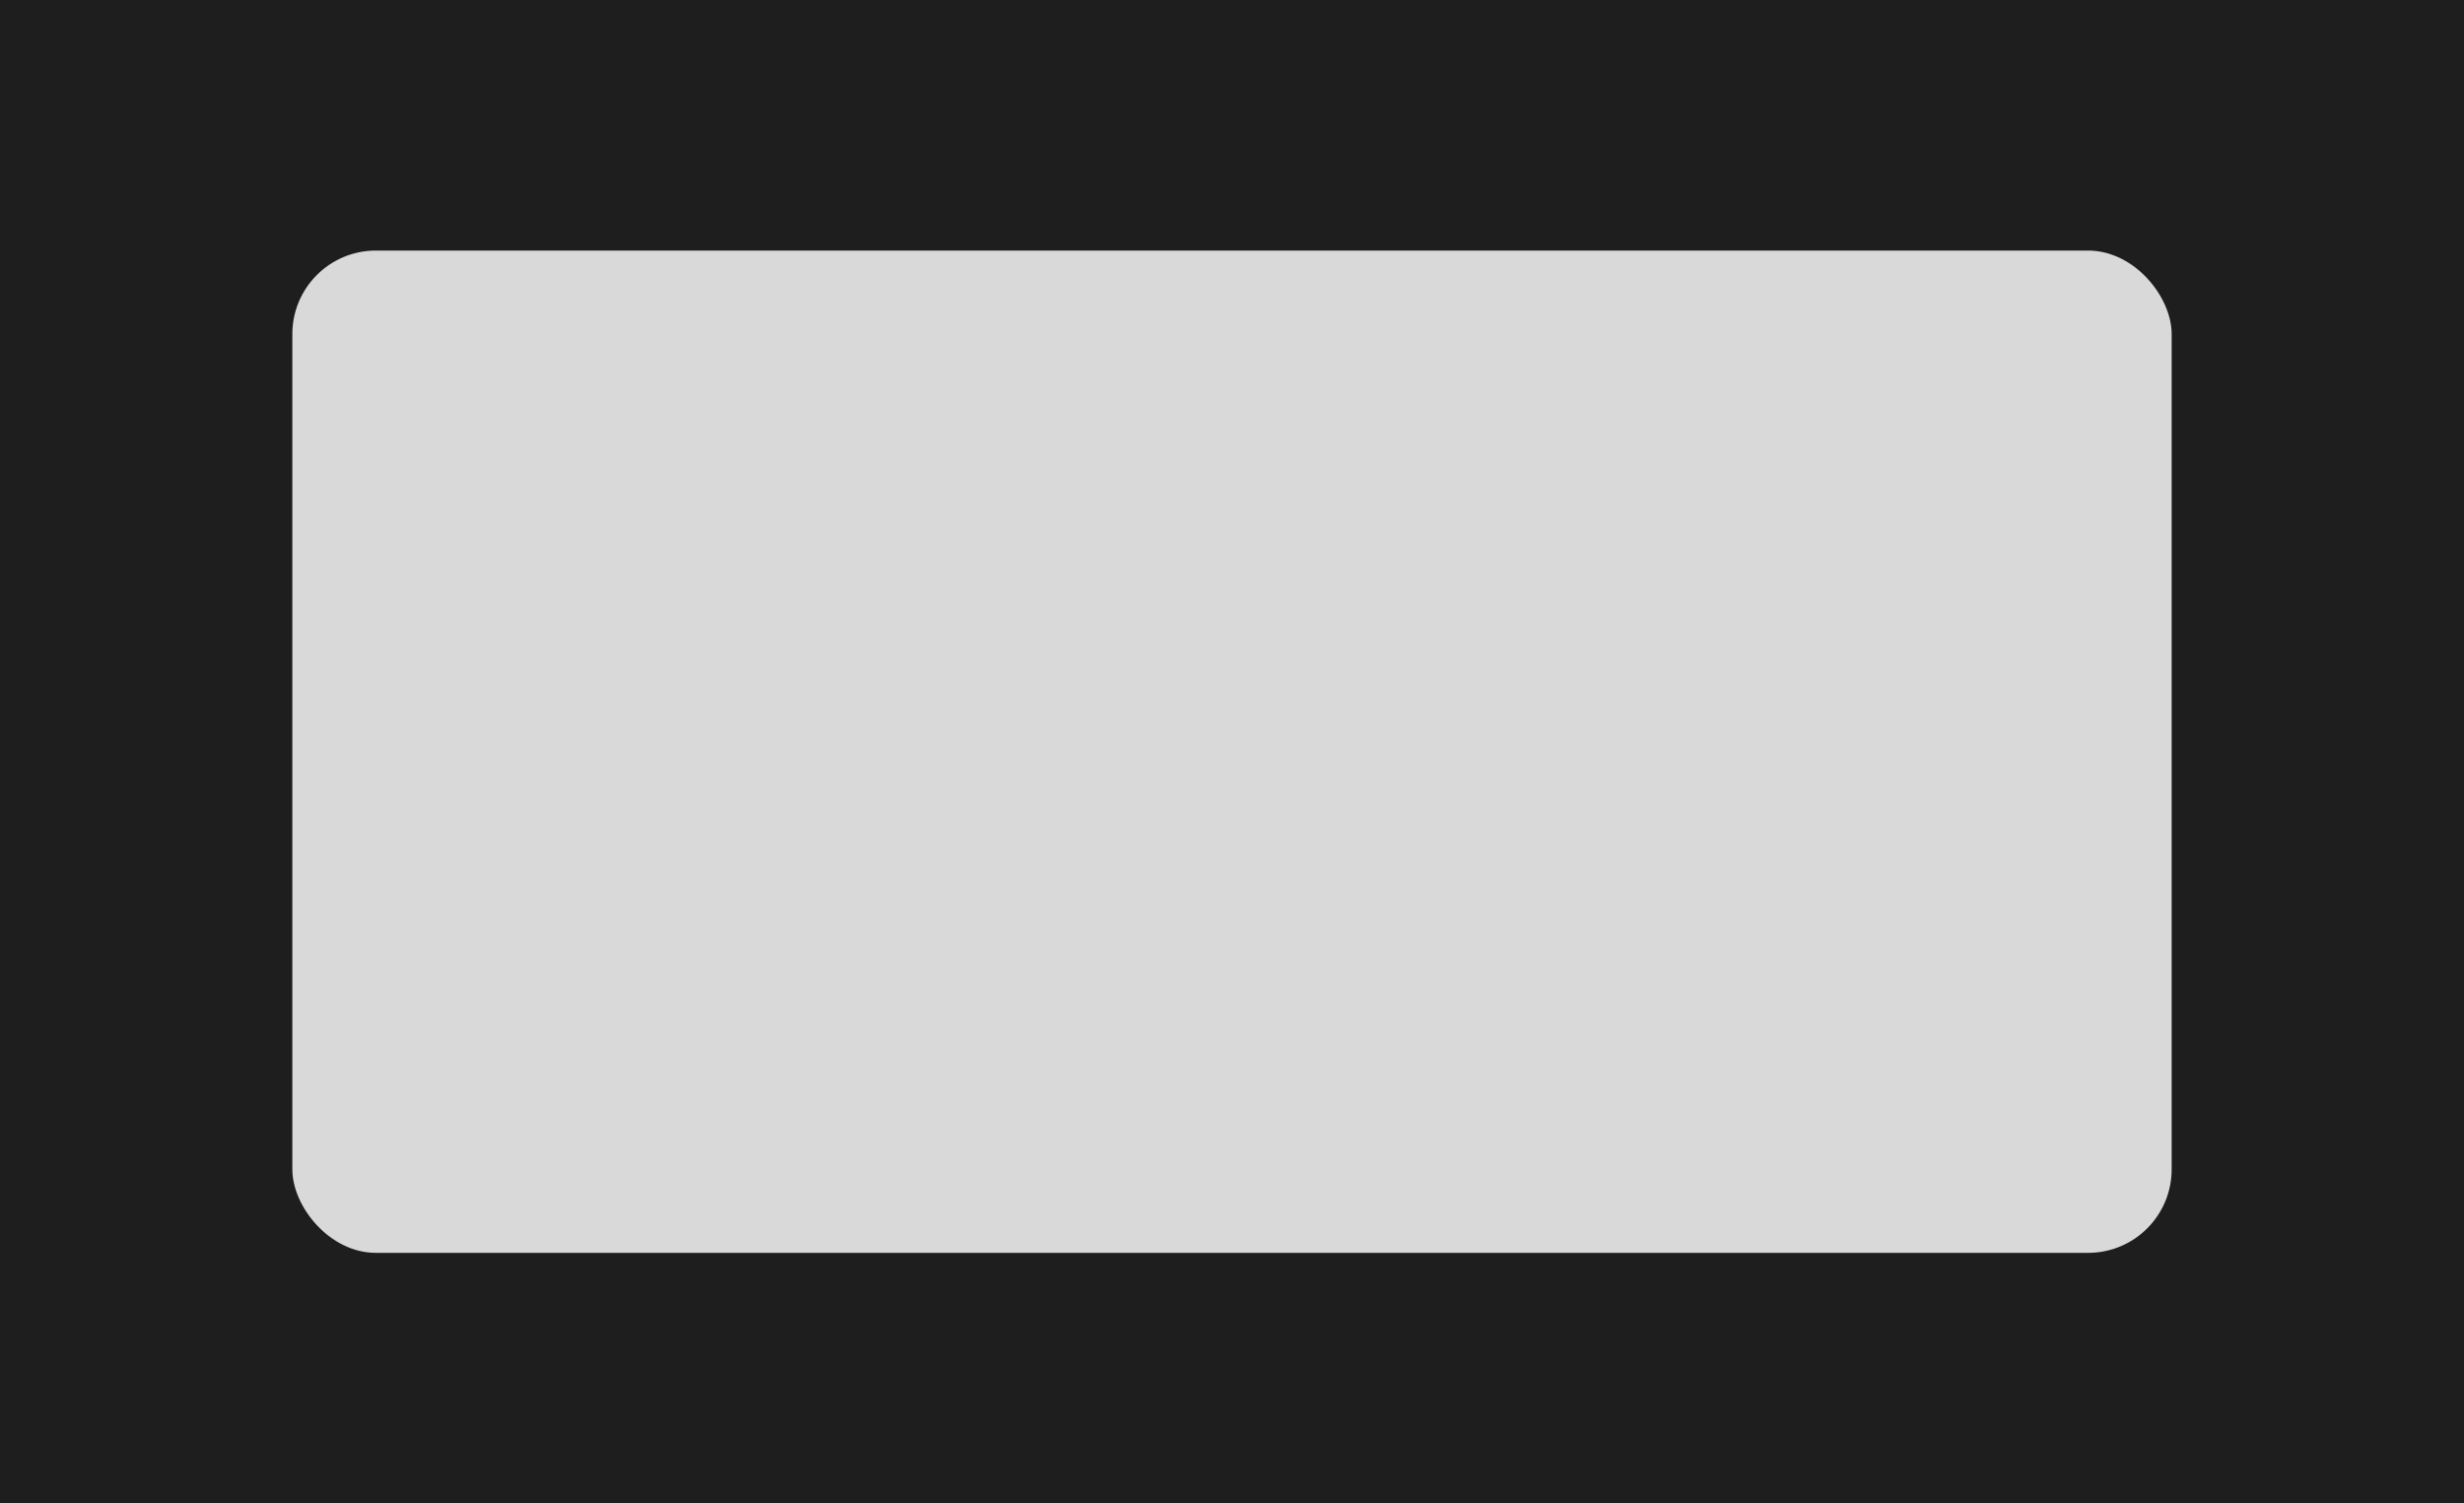 <svg width="59" height="36" viewBox="0 0 59 36" fill="none" xmlns="http://www.w3.org/2000/svg">
<rect width="59" height="36" fill="#1E1E1E"/>
<rect x="7" y="6" width="45" height="24" rx="2" fill="#D9D9D9"/>
<rect x="-89.5" y="-15.5" width="169" height="68" rx="4.5" stroke="#7B61FF" stroke-dasharray="10 5"/>
</svg>
